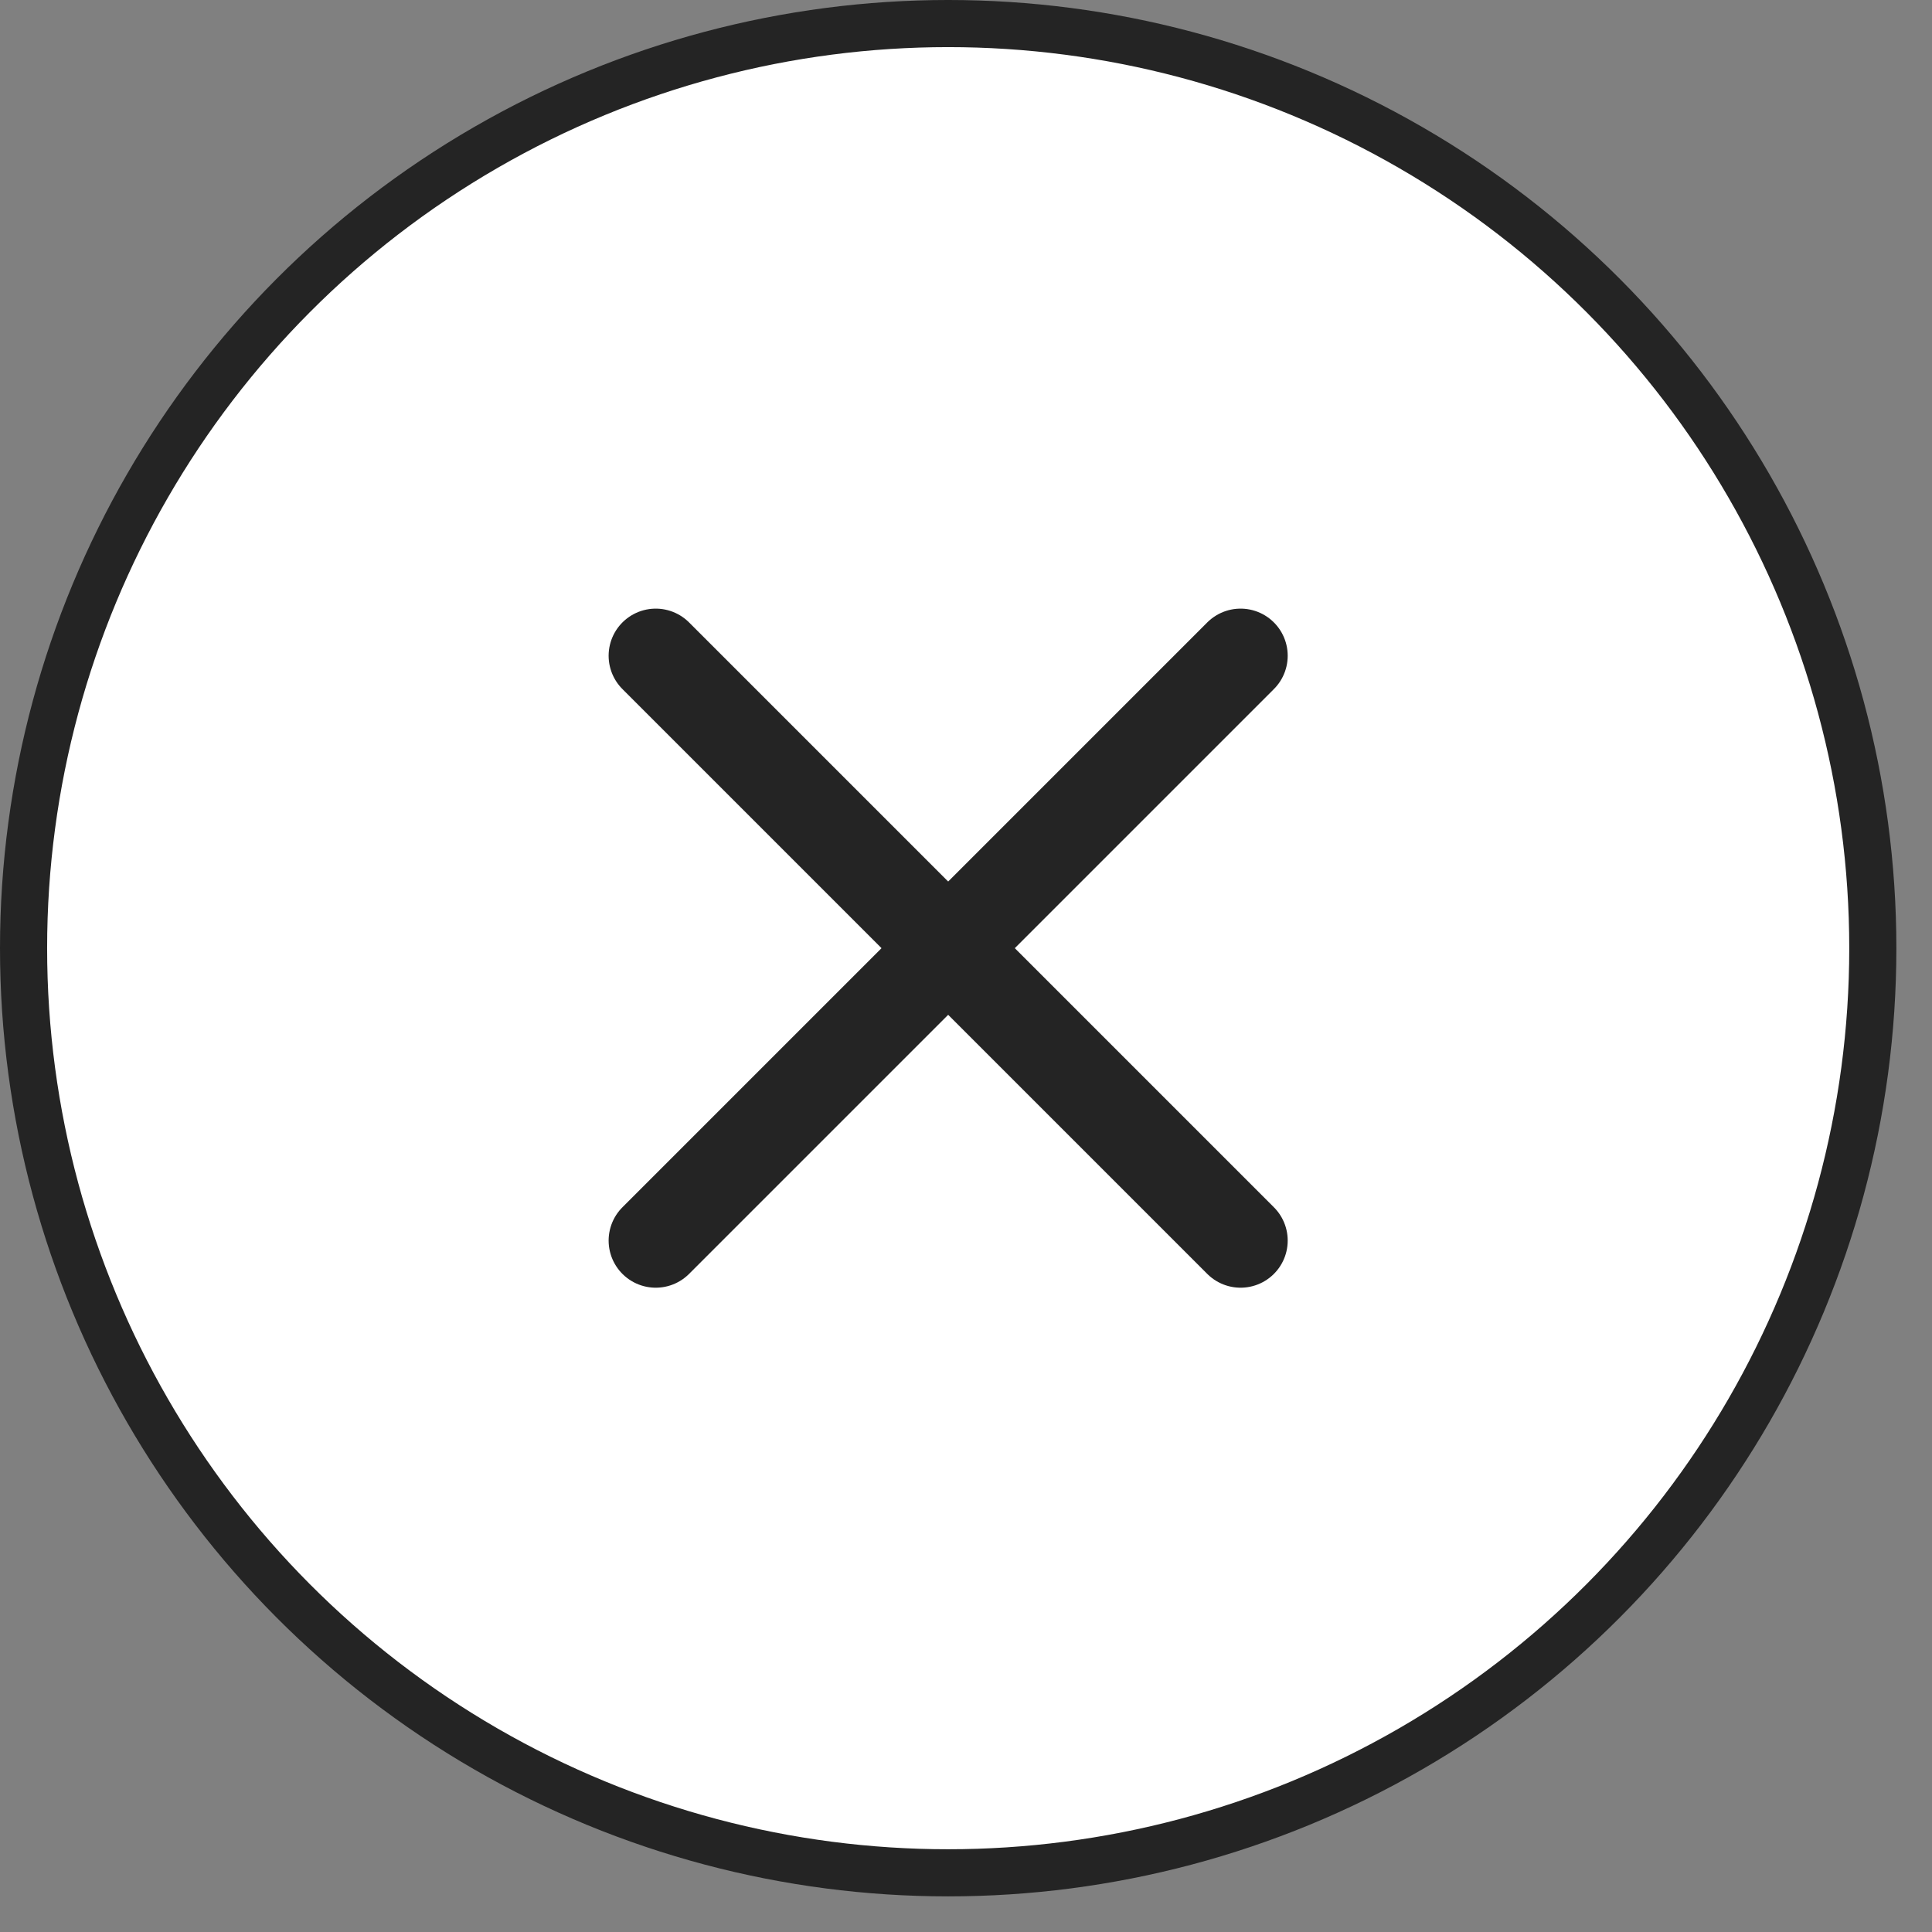 <svg width="41" height="41" viewBox="0 0 41 41" fill="none" xmlns="http://www.w3.org/2000/svg">
<rect x="0" y="0" width="41" height="41" fill="#808080" stroke="none"/>
<circle cx="20.122" cy="20.122" r="19.622" fill="white" stroke="#242424"/>
<path d="M13.916 26.327L26.327 13.916" stroke="#242424" stroke-width="2" stroke-linecap="round"/>
<path d="M26.327 26.327L13.916 13.916" stroke="#242424" stroke-width="2" stroke-linecap="round"/>
</svg>
